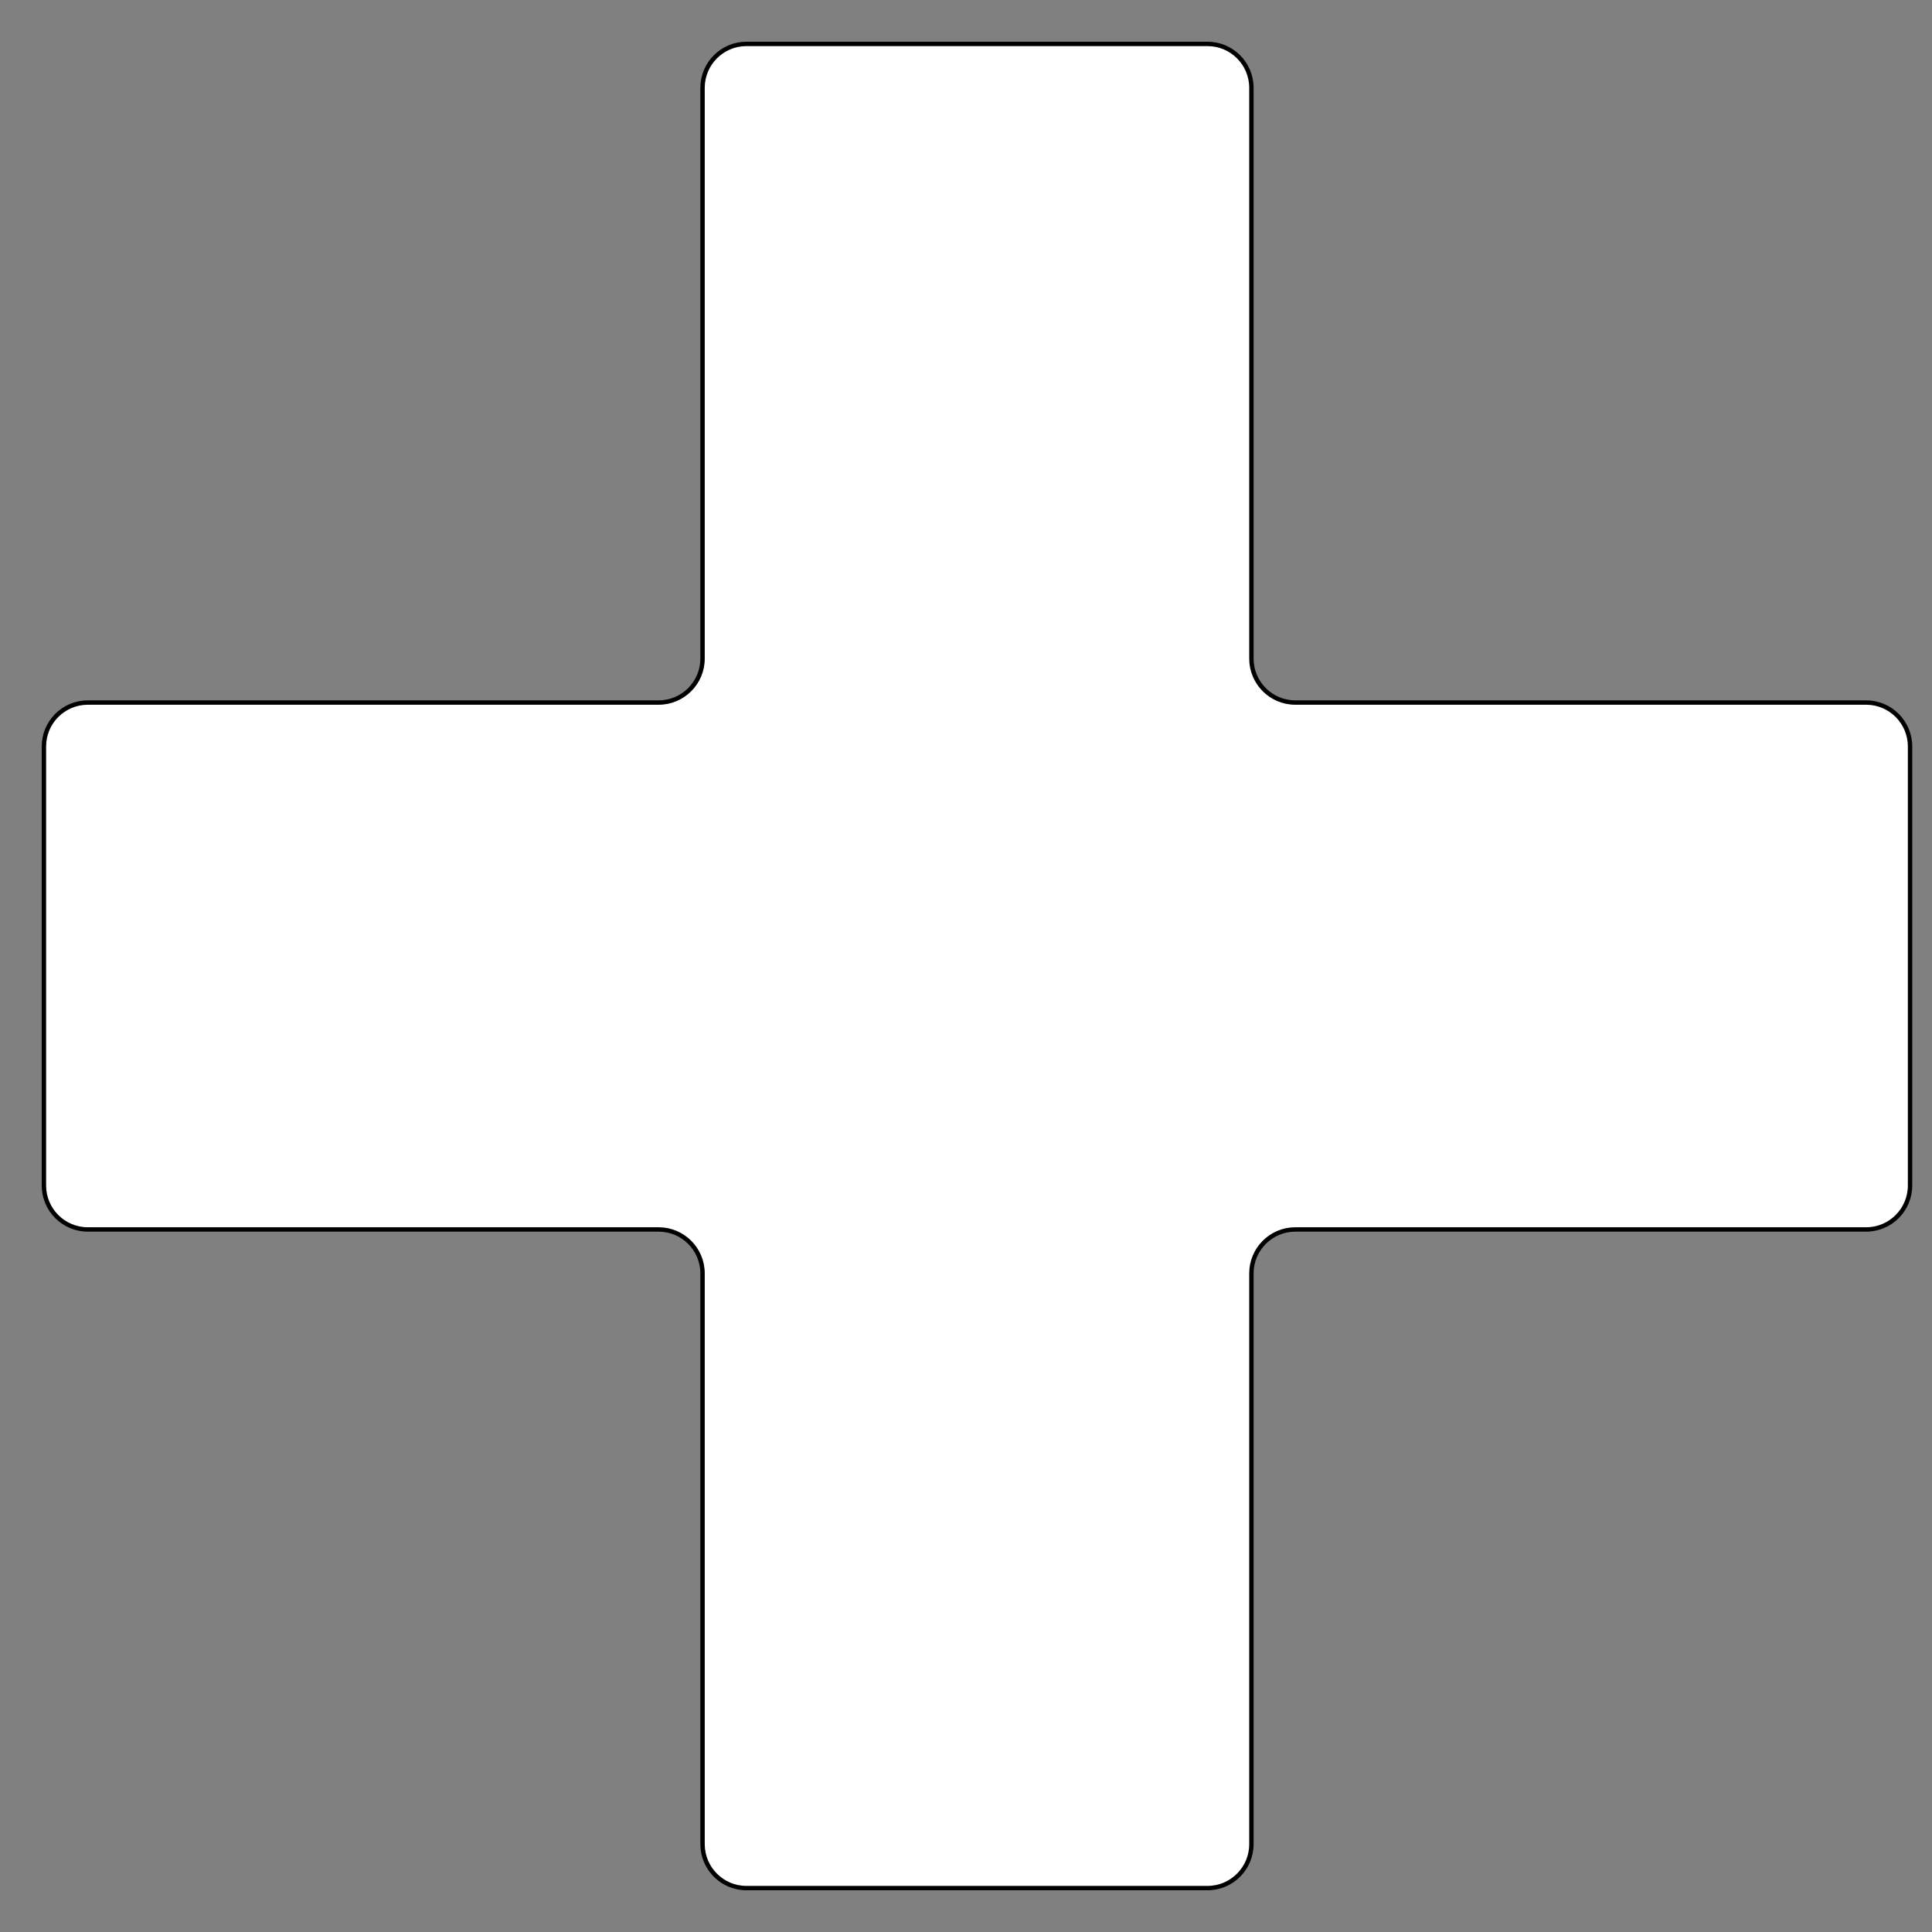 <svg width="44" height="44" viewBox="0 0 44 44" fill="none" xmlns="http://www.w3.org/2000/svg">
<rect x="0" y="0" width="44" height="44" fill="#808080" stroke="none"/>
<path d="M27.5 1H17C16.448 1 16 1.448 16 2V15C16 15.552 15.552 16 15 16H2C1.448 16 1 16.448 1 17V27C1 27.552 1.448 28 2 28H15C15.552 28 16 28.448 16 29V42C16 42.552 16.448 43 17 43H27.5C28.052 43 28.5 42.552 28.5 42V29C28.5 28.448 28.948 28 29.5 28H42.5C43.052 28 43.5 27.552 43.5 27V17C43.5 16.448 43.052 16 42.5 16H29.5C28.948 16 28.5 15.552 28.5 15V2C28.5 1.448 28.052 1 27.5 1Z" fill="white" stroke="black" stroke-width="0.1"/>
</svg>
